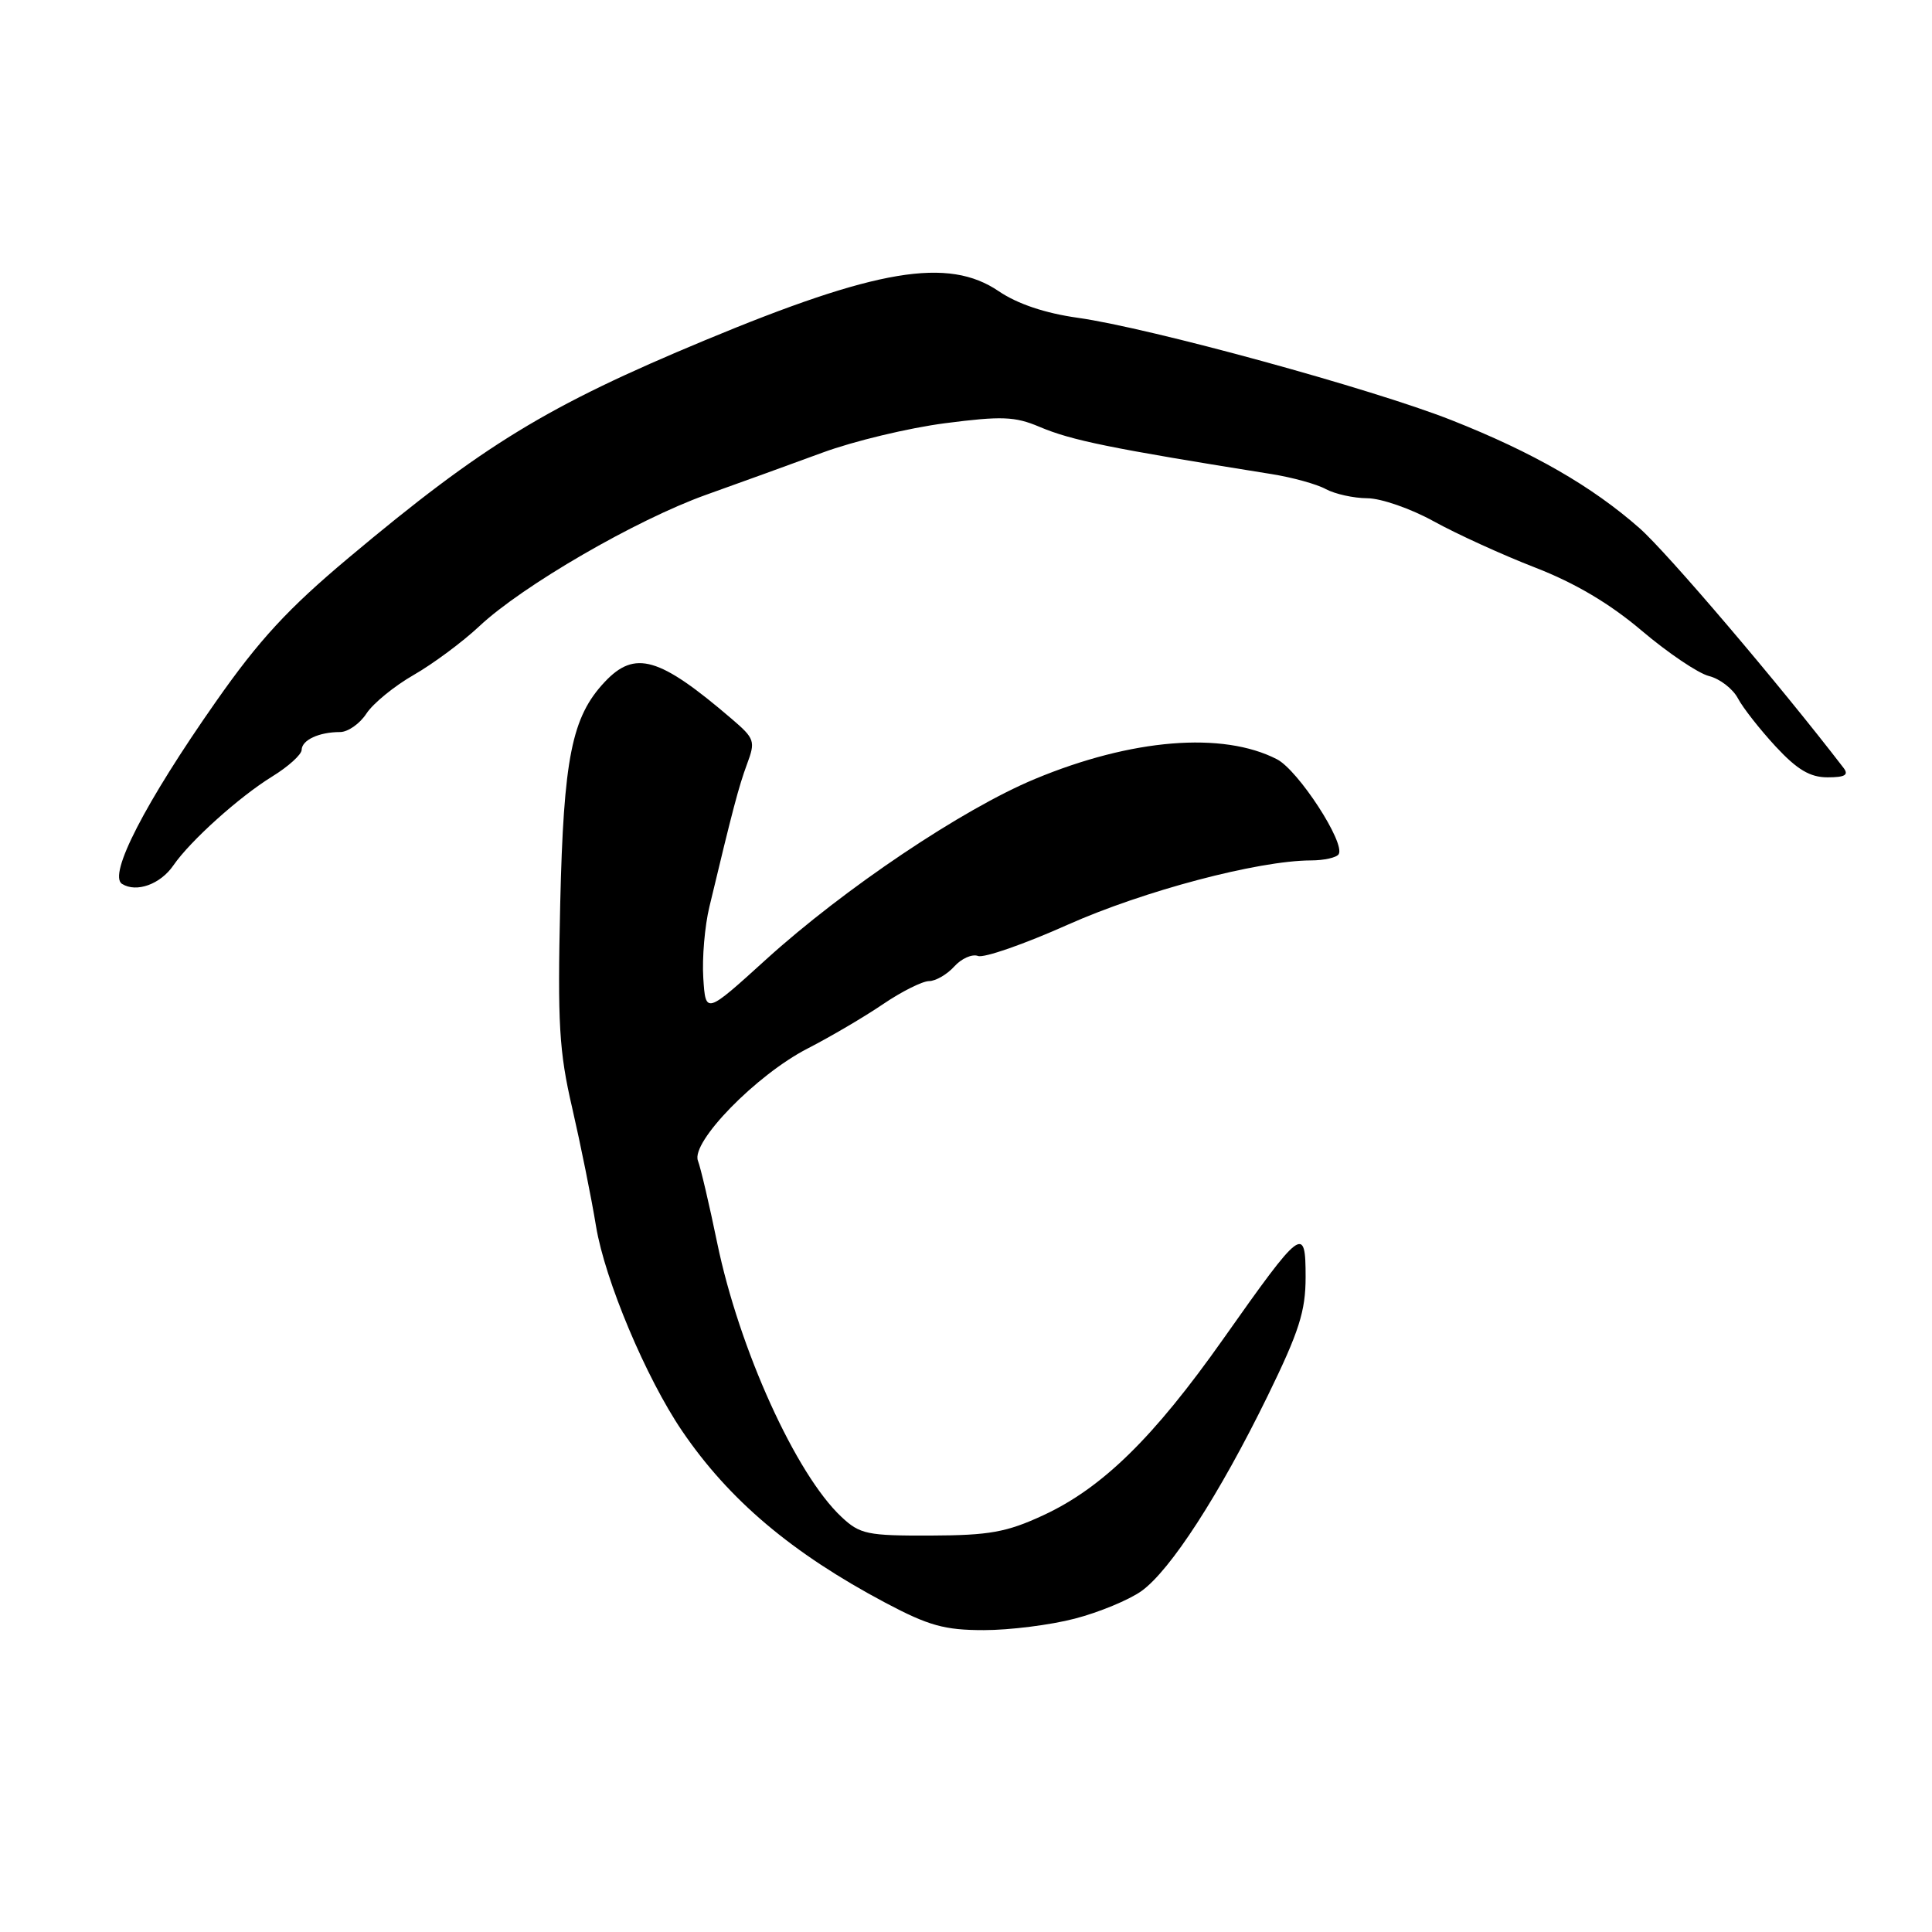 <?xml version="1.0" encoding="UTF-8" standalone="no"?>
<!DOCTYPE svg PUBLIC "-//W3C//DTD SVG 1.1//EN" "http://www.w3.org/Graphics/SVG/1.1/DTD/svg11.dtd" >
<svg xmlns="http://www.w3.org/2000/svg" xmlns:xlink="http://www.w3.org/1999/xlink" version="1.1" viewBox="0 0 256 256">
 <g >
 <path fill="currentColor"
d=" M 142.41 214.48 C 145.62 213.65 149.59 212.00 151.24 210.83 C 155.07 208.10 161.58 198.04 167.98 184.95 C 172.14 176.43 173.00 173.74 173.00 169.22 C 173.00 162.27 172.52 162.63 162.10 177.40 C 152.86 190.50 146.06 197.16 138.22 200.79 C 133.38 203.03 131.10 203.44 123.34 203.47 C 114.92 203.50 113.95 203.30 111.50 201.00 C 105.46 195.35 97.94 178.76 95.03 164.68 C 93.99 159.63 92.84 154.74 92.48 153.80 C 91.53 151.33 100.21 142.44 106.98 138.95 C 110.02 137.39 114.53 134.74 117.00 133.06 C 119.47 131.38 122.22 130.01 123.10 130.00 C 123.97 130.00 125.48 129.13 126.44 128.07 C 127.40 127.00 128.82 126.38 129.59 126.67 C 130.36 126.97 135.71 125.11 141.48 122.53 C 151.55 118.04 166.66 114.04 173.69 114.01 C 175.45 114.01 177.11 113.63 177.38 113.19 C 178.30 111.71 172.03 102.07 169.21 100.61 C 162.03 96.90 149.95 97.88 137.13 103.22 C 127.53 107.21 111.85 117.75 101.50 127.14 C 93.50 134.40 93.50 134.40 93.19 129.60 C 93.02 126.96 93.38 122.70 94.00 120.15 C 97.09 107.24 97.88 104.24 98.98 101.26 C 100.12 98.21 100.01 97.87 96.96 95.26 C 87.35 87.03 84.13 86.10 80.12 90.37 C 75.76 95.01 74.68 100.43 74.23 119.81 C 73.87 135.61 74.08 139.32 75.82 146.81 C 76.92 151.59 78.35 158.65 78.98 162.50 C 80.16 169.63 85.60 182.57 90.37 189.59 C 96.60 198.76 104.92 205.79 117.33 212.38 C 123.07 215.42 125.16 216.00 130.37 216.00 C 133.79 216.00 139.20 215.32 142.41 214.48 Z  M 22.98 114.66 C 25.21 111.42 31.69 105.59 36.07 102.89 C 38.20 101.58 39.96 99.99 39.97 99.36 C 40.00 98.05 42.28 97.00 45.06 97.00 C 46.10 97.00 47.68 95.90 48.56 94.54 C 49.45 93.19 52.27 90.89 54.84 89.42 C 57.40 87.95 61.30 85.05 63.50 82.99 C 69.21 77.62 84.29 68.88 93.57 65.56 C 97.93 64.00 104.88 61.49 109.00 59.97 C 113.12 58.45 120.43 56.70 125.22 56.08 C 132.72 55.11 134.48 55.18 137.72 56.55 C 141.98 58.36 147.09 59.40 168.50 62.82 C 171.25 63.26 174.48 64.15 175.68 64.81 C 176.89 65.46 179.36 66.01 181.18 66.02 C 183.01 66.03 186.97 67.41 190.00 69.09 C 193.03 70.76 199.05 73.51 203.38 75.19 C 208.70 77.25 213.31 79.98 217.56 83.59 C 221.02 86.52 225.02 89.22 226.45 89.58 C 227.89 89.94 229.61 91.27 230.28 92.53 C 230.95 93.80 233.21 96.67 235.29 98.92 C 238.14 101.99 239.84 103.00 242.16 103.00 C 244.47 103.00 245.00 102.69 244.28 101.75 C 235.75 90.64 220.91 73.21 217.24 69.98 C 210.95 64.44 203.13 59.94 192.35 55.68 C 181.92 51.55 152.36 43.45 142.82 42.11 C 138.47 41.50 134.82 40.27 132.34 38.59 C 125.64 34.03 116.16 35.62 93.38 45.10 C 72.50 53.79 64.04 58.95 46.22 73.89 C 38.17 80.64 34.35 84.77 28.59 93.00 C 19.22 106.37 14.29 115.94 16.17 117.12 C 18.08 118.32 21.26 117.17 22.98 114.66 Z "/>
</g>
</svg>